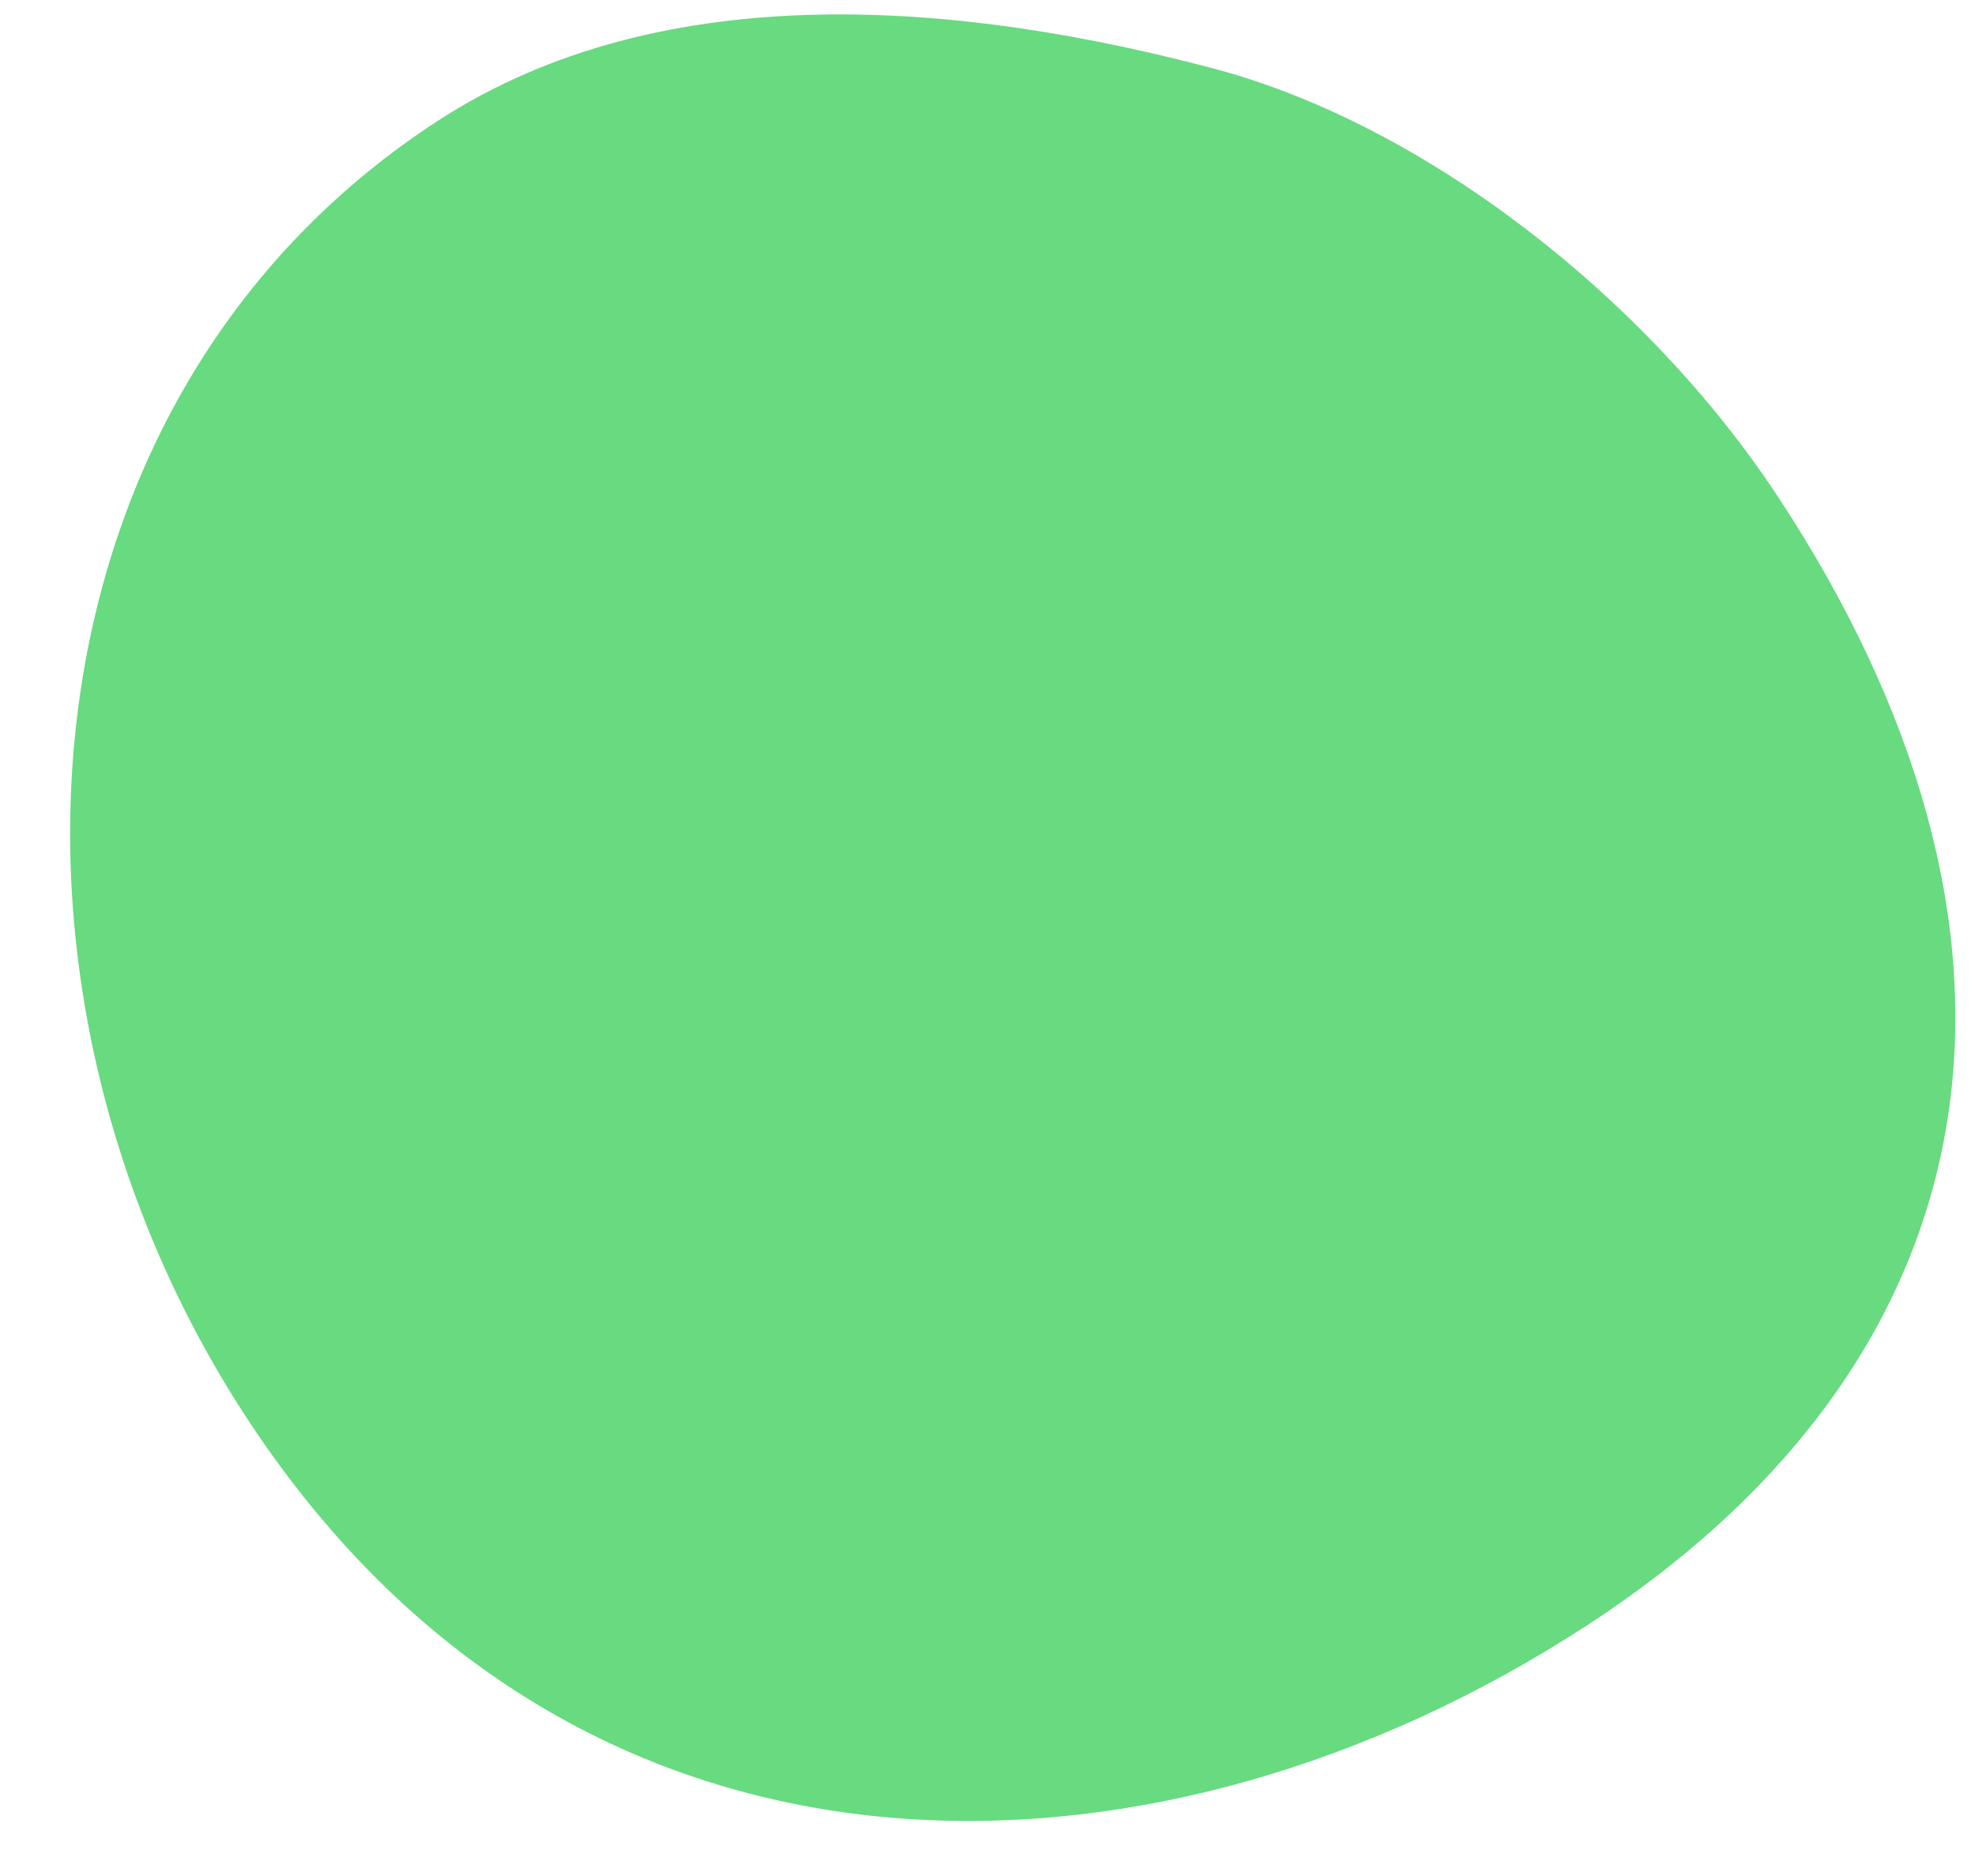 <svg width="20" height="19" viewBox="0 0 20 19" fill="none" xmlns="http://www.w3.org/2000/svg">
<path d="M16.078 16.457C11.752 19.281 5.891 19.509 2.517 14.389C-0.326 10.076 0.097 4.055 4.422 1.231C6.738 -0.281 9.798 0.035 12.282 0.692C14.438 1.262 16.68 3.021 18.001 5.025C20.844 9.338 20.403 13.634 16.078 16.457Z" fill="#68DA80"/>
</svg>
